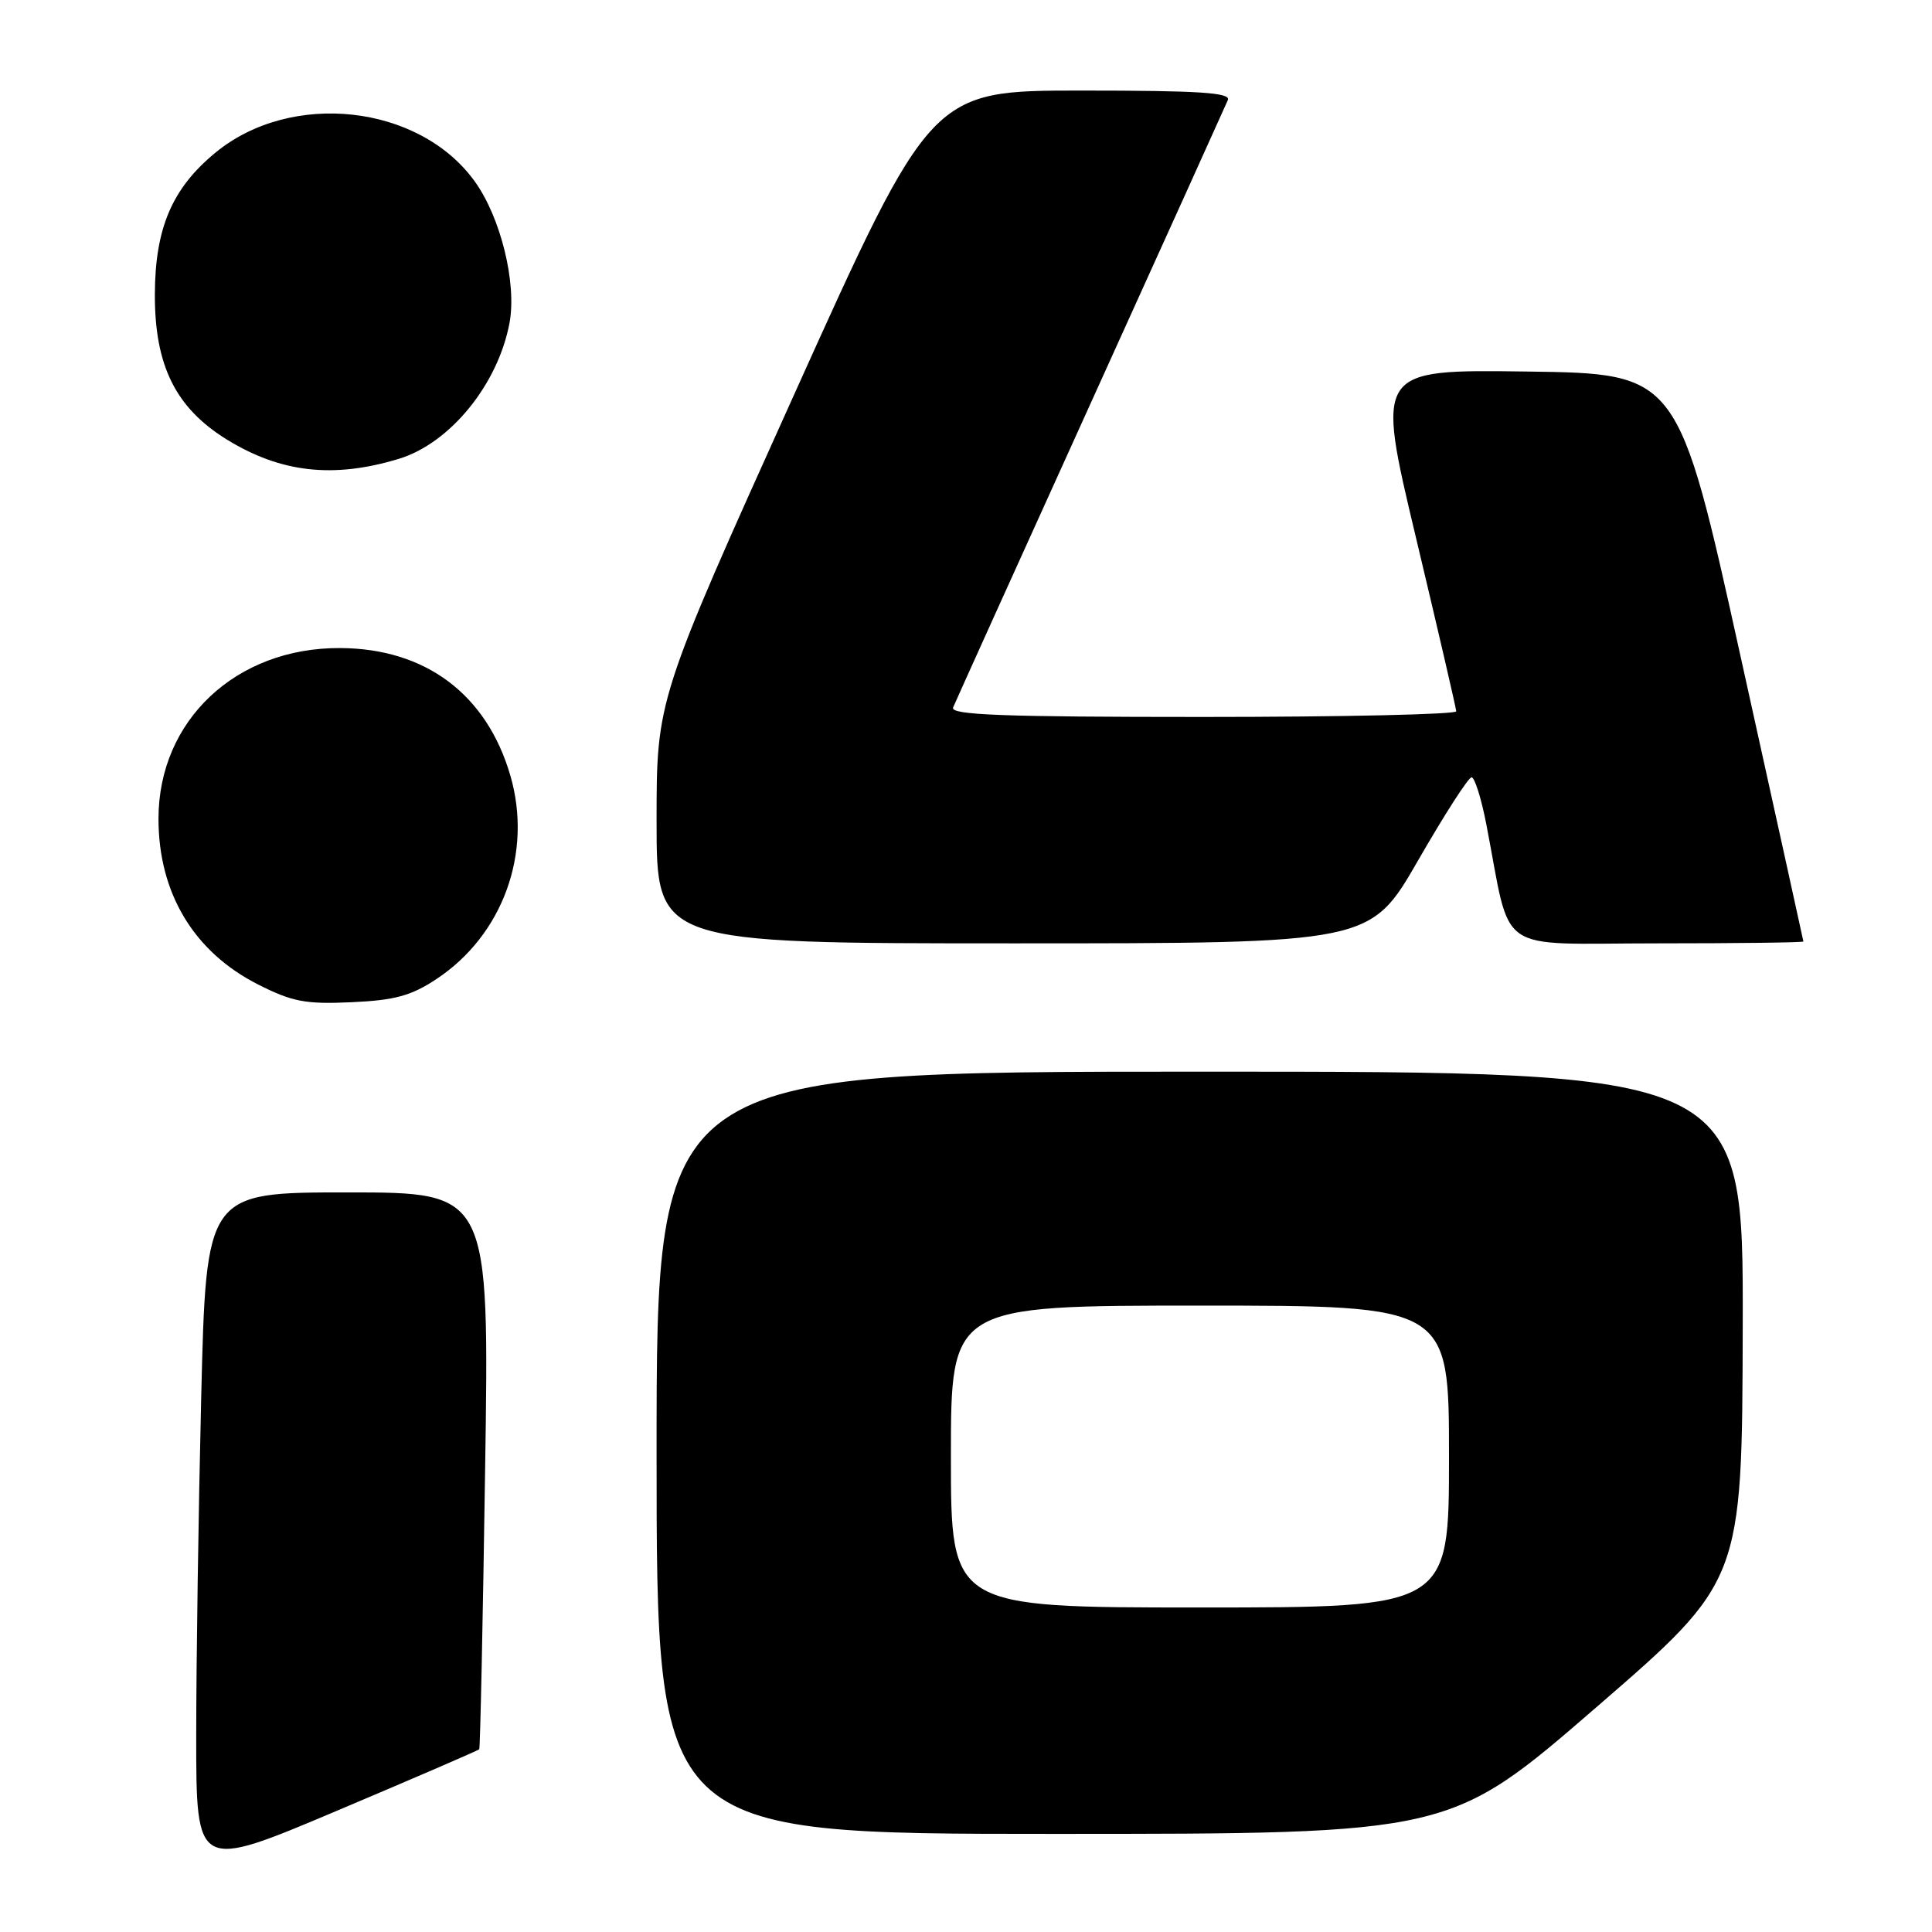 <?xml version="1.0" encoding="UTF-8" standalone="no"?>
<!DOCTYPE svg PUBLIC "-//W3C//DTD SVG 1.1//EN" "http://www.w3.org/Graphics/SVG/1.1/DTD/svg11.dtd" >
<svg xmlns="http://www.w3.org/2000/svg" xmlns:xlink="http://www.w3.org/1999/xlink" version="1.1" viewBox="0 0 256 256">
 <g >
 <path fill="currentColor"
d=" M 63.50 231.79 C 63.63 231.63 63.98 214.96 64.28 194.75 C 64.84 158.00 64.84 158.00 46.08 158.00 C 27.32 158.00 27.32 158.00 26.66 185.16 C 26.30 200.10 26.00 220.31 26.00 230.07 C 26.00 247.82 26.00 247.82 44.63 239.94 C 54.88 235.61 63.37 231.94 63.50 231.79 Z  M 211.49 226.25 C 230.84 209.50 230.84 209.50 230.92 175.75 C 231.00 142.00 231.00 142.00 159.00 142.00 C 87.00 142.00 87.00 142.00 87.00 192.50 C 87.00 243.00 87.00 243.00 139.57 243.00 C 192.14 243.00 192.14 243.00 211.49 226.25 Z  M 57.83 129.73 C 66.64 123.90 70.60 112.98 67.62 102.75 C 64.48 91.99 56.38 85.92 45.06 85.87 C 31.27 85.80 21.00 95.46 21.00 108.49 C 21.00 118.35 25.69 126.15 34.22 130.46 C 38.75 132.75 40.50 133.08 46.59 132.80 C 52.31 132.54 54.48 131.95 57.83 129.73 Z  M 187.91 114.00 C 191.39 107.95 194.57 103.00 194.99 103.00 C 195.40 103.00 196.29 105.81 196.95 109.25 C 200.35 126.79 197.78 125.00 219.58 125.00 C 230.26 125.00 238.98 124.89 238.96 124.75 C 238.94 124.61 235.20 107.62 230.64 87.00 C 222.36 49.50 222.36 49.50 202.33 49.23 C 182.31 48.96 182.31 48.96 187.62 71.23 C 190.54 83.48 192.94 93.84 192.96 94.25 C 192.98 94.66 177.88 95.00 159.39 95.00 C 132.90 95.00 125.89 94.74 126.29 93.75 C 126.57 93.06 134.76 74.95 144.49 53.50 C 154.22 32.05 162.41 13.94 162.70 13.25 C 163.10 12.27 158.84 12.00 143.30 12.00 C 123.39 12.00 123.39 12.00 105.20 52.34 C 87.00 92.68 87.00 92.68 87.00 108.84 C 87.00 125.00 87.00 125.00 134.29 125.00 C 181.58 125.00 181.58 125.00 187.91 114.00 Z  M 52.84 60.80 C 59.63 58.74 65.98 50.95 67.51 42.81 C 68.50 37.54 66.34 28.77 62.88 24.00 C 55.51 13.82 38.57 11.96 28.53 20.24 C 22.80 24.96 20.55 30.23 20.52 39.00 C 20.49 48.44 23.27 54.04 30.04 58.23 C 37.19 62.64 44.18 63.43 52.84 60.80 Z  M 126.00 193.00 C 126.00 173.00 126.00 173.00 159.00 173.00 C 192.00 173.00 192.00 173.00 192.00 193.00 C 192.00 213.00 192.00 213.00 159.00 213.00 C 126.00 213.00 126.00 213.00 126.00 193.00 Z "/>
</g>
</svg>